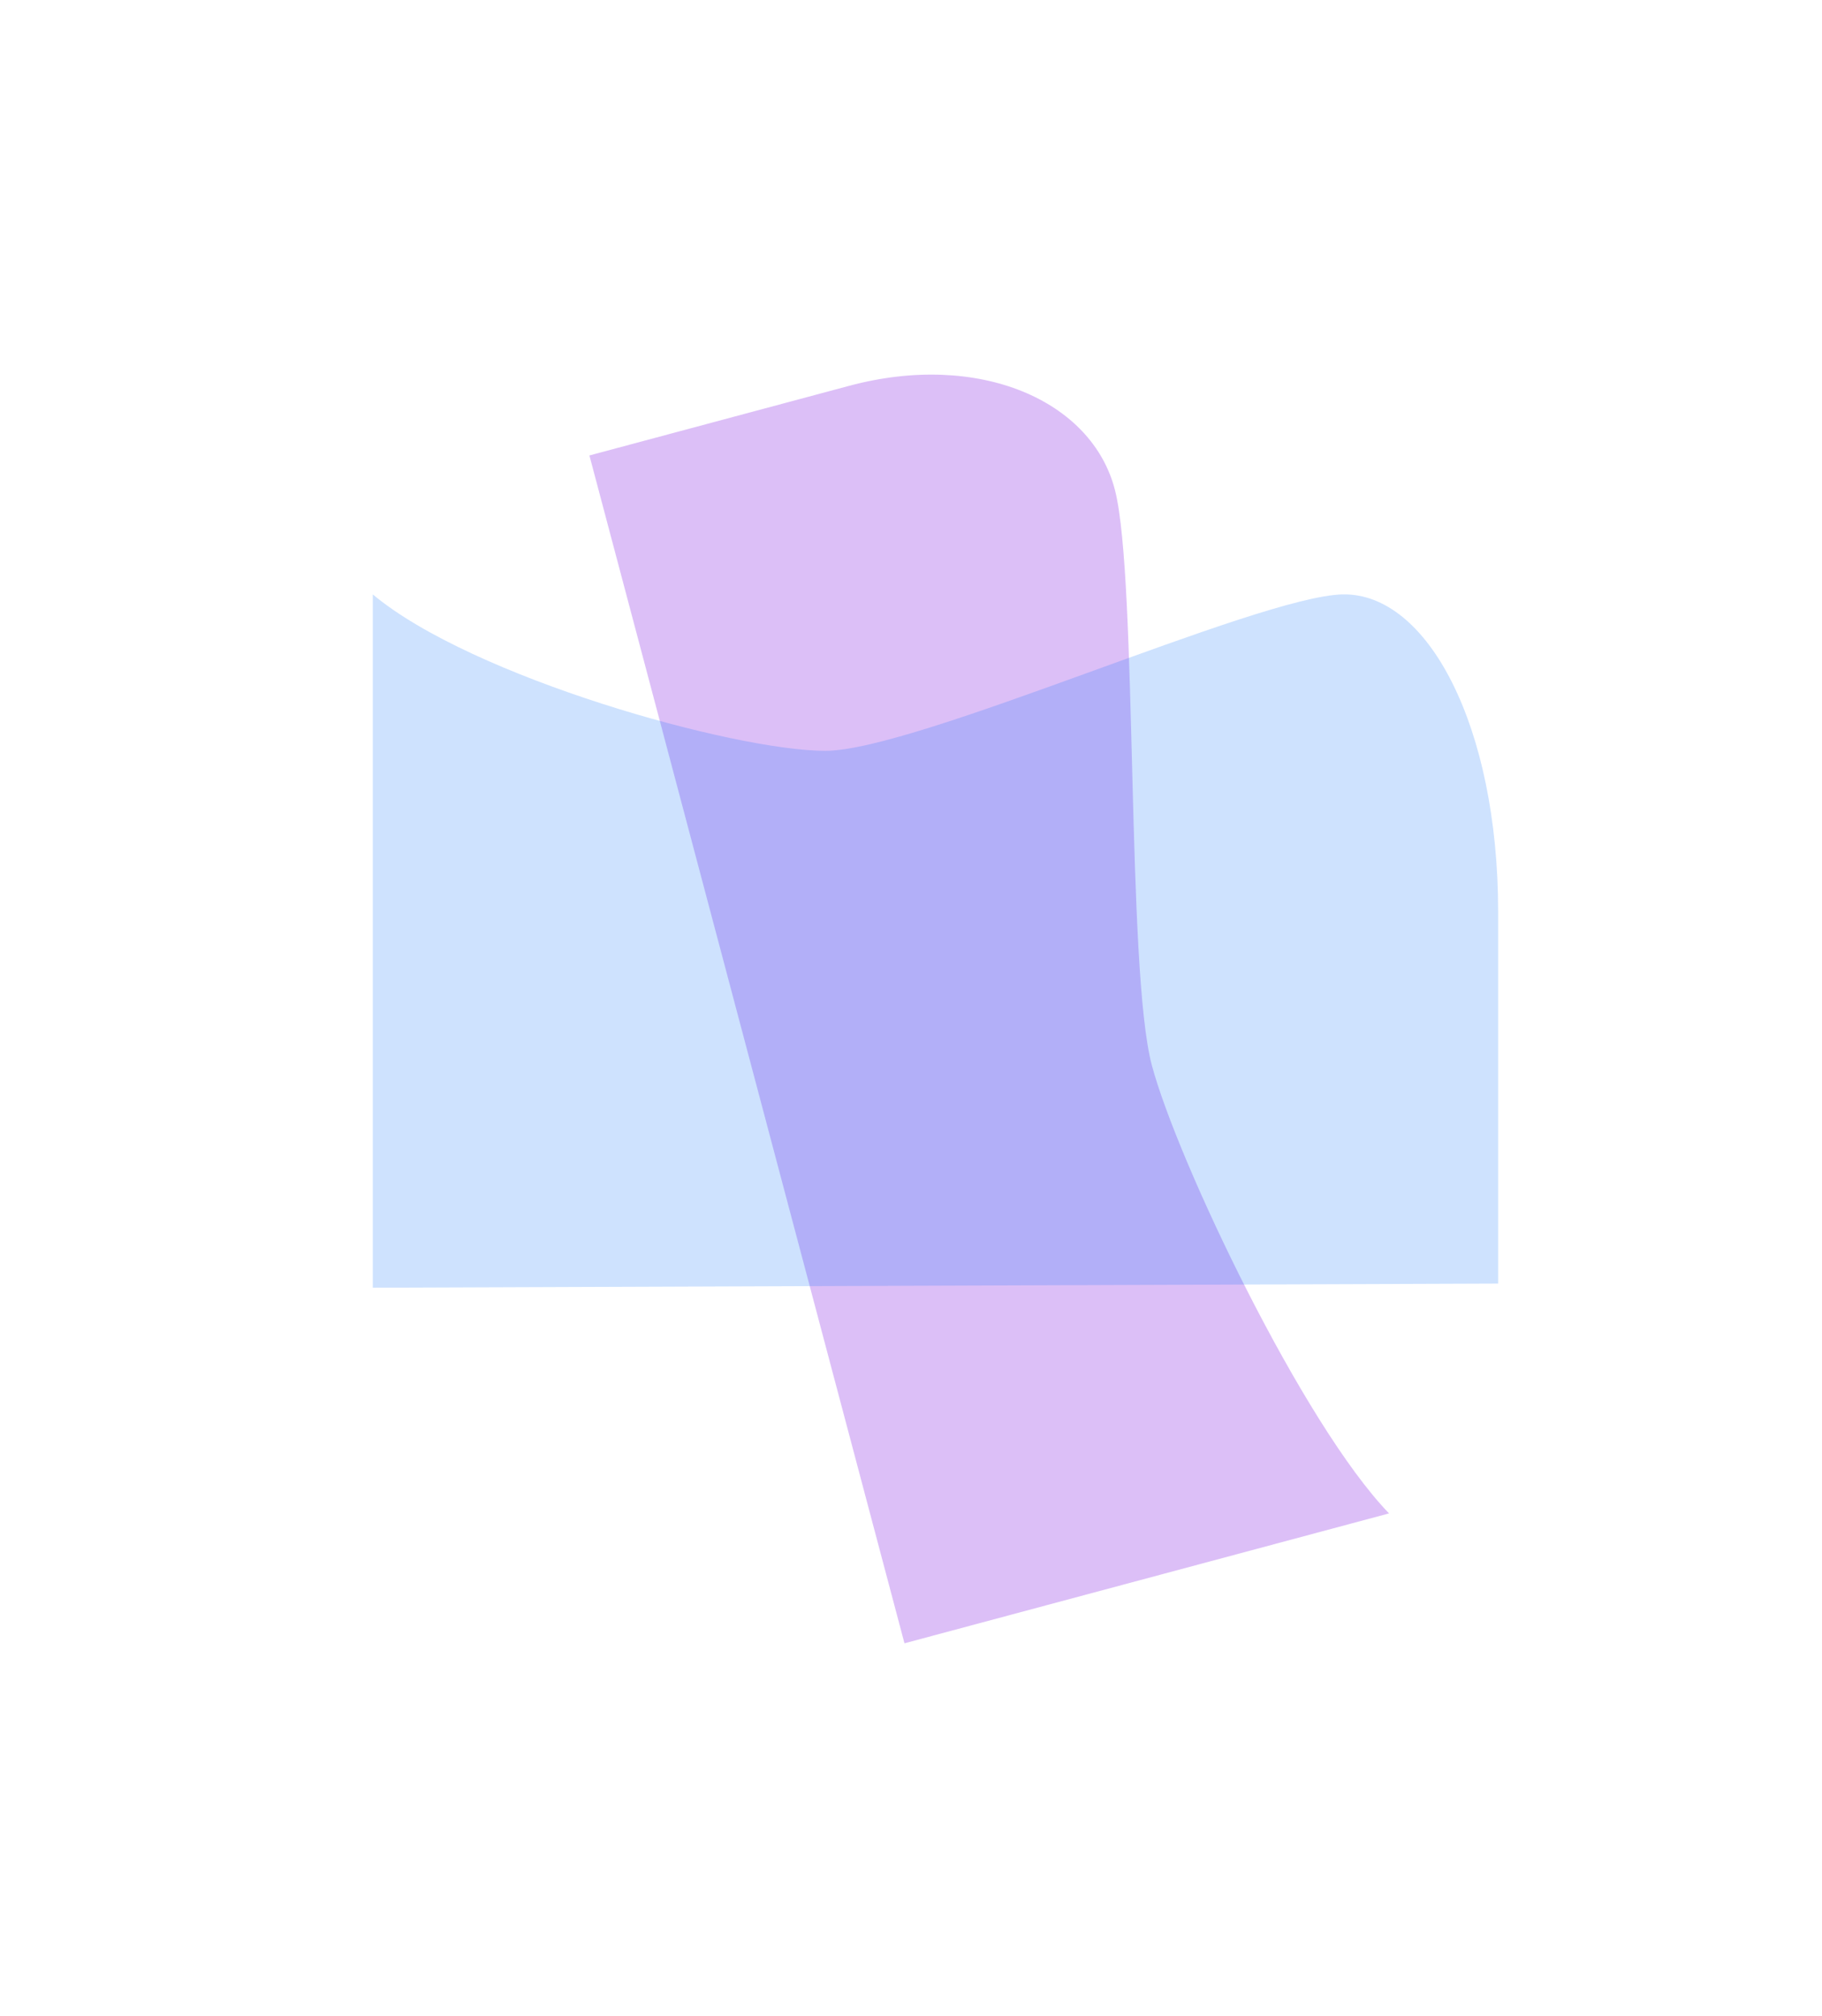 <svg width="782" height="865" viewBox="0 0 782 865" fill="none" xmlns="http://www.w3.org/2000/svg">
<g filter="url(#filter0_f_1_8)">
<path d="M364.46 165.525L252.975 195.398L388.199 705L596.176 649.273C559.298 611.131 505.437 498.321 494.377 457.043C483.316 415.765 488.351 248.983 478.577 210.386C468.802 171.788 420.203 150.589 364.46 165.525Z" fill="#8A2BE2" fill-opacity="0.3"/>
</g>
<g opacity="0.2" filter="url(#filter1_f_1_8)">
<path d="M643 391.237V550.676L160 552.442V255.007C202.495 290.578 315.089 322.113 354.237 322.113C393.386 322.113 539.775 255.764 576.247 255.007C612.719 254.25 643 311.517 643 391.237Z" fill="#086EFC"/>
</g>
<defs>
<filter id="filter0_f_1_8" x="92.975" y="0.714" width="663.201" height="864.286" filterUnits="userSpaceOnUse" color-interpolation-filters="sRGB">
<feFlood flood-opacity="0" result="BackgroundImageFix"/>
<feBlend mode="normal" in="SourceGraphic" in2="BackgroundImageFix" result="shape"/>
<feGaussianBlur stdDeviation="80" result="effect1_foregroundBlur_1_8"/>
</filter>
<filter id="filter1_f_1_8" x="0" y="95" width="803" height="617.442" filterUnits="userSpaceOnUse" color-interpolation-filters="sRGB">
<feFlood flood-opacity="0" result="BackgroundImageFix"/>
<feBlend mode="normal" in="SourceGraphic" in2="BackgroundImageFix" result="shape"/>
<feGaussianBlur stdDeviation="80" result="effect1_foregroundBlur_1_8"/>
</filter>
</defs>
</svg>
